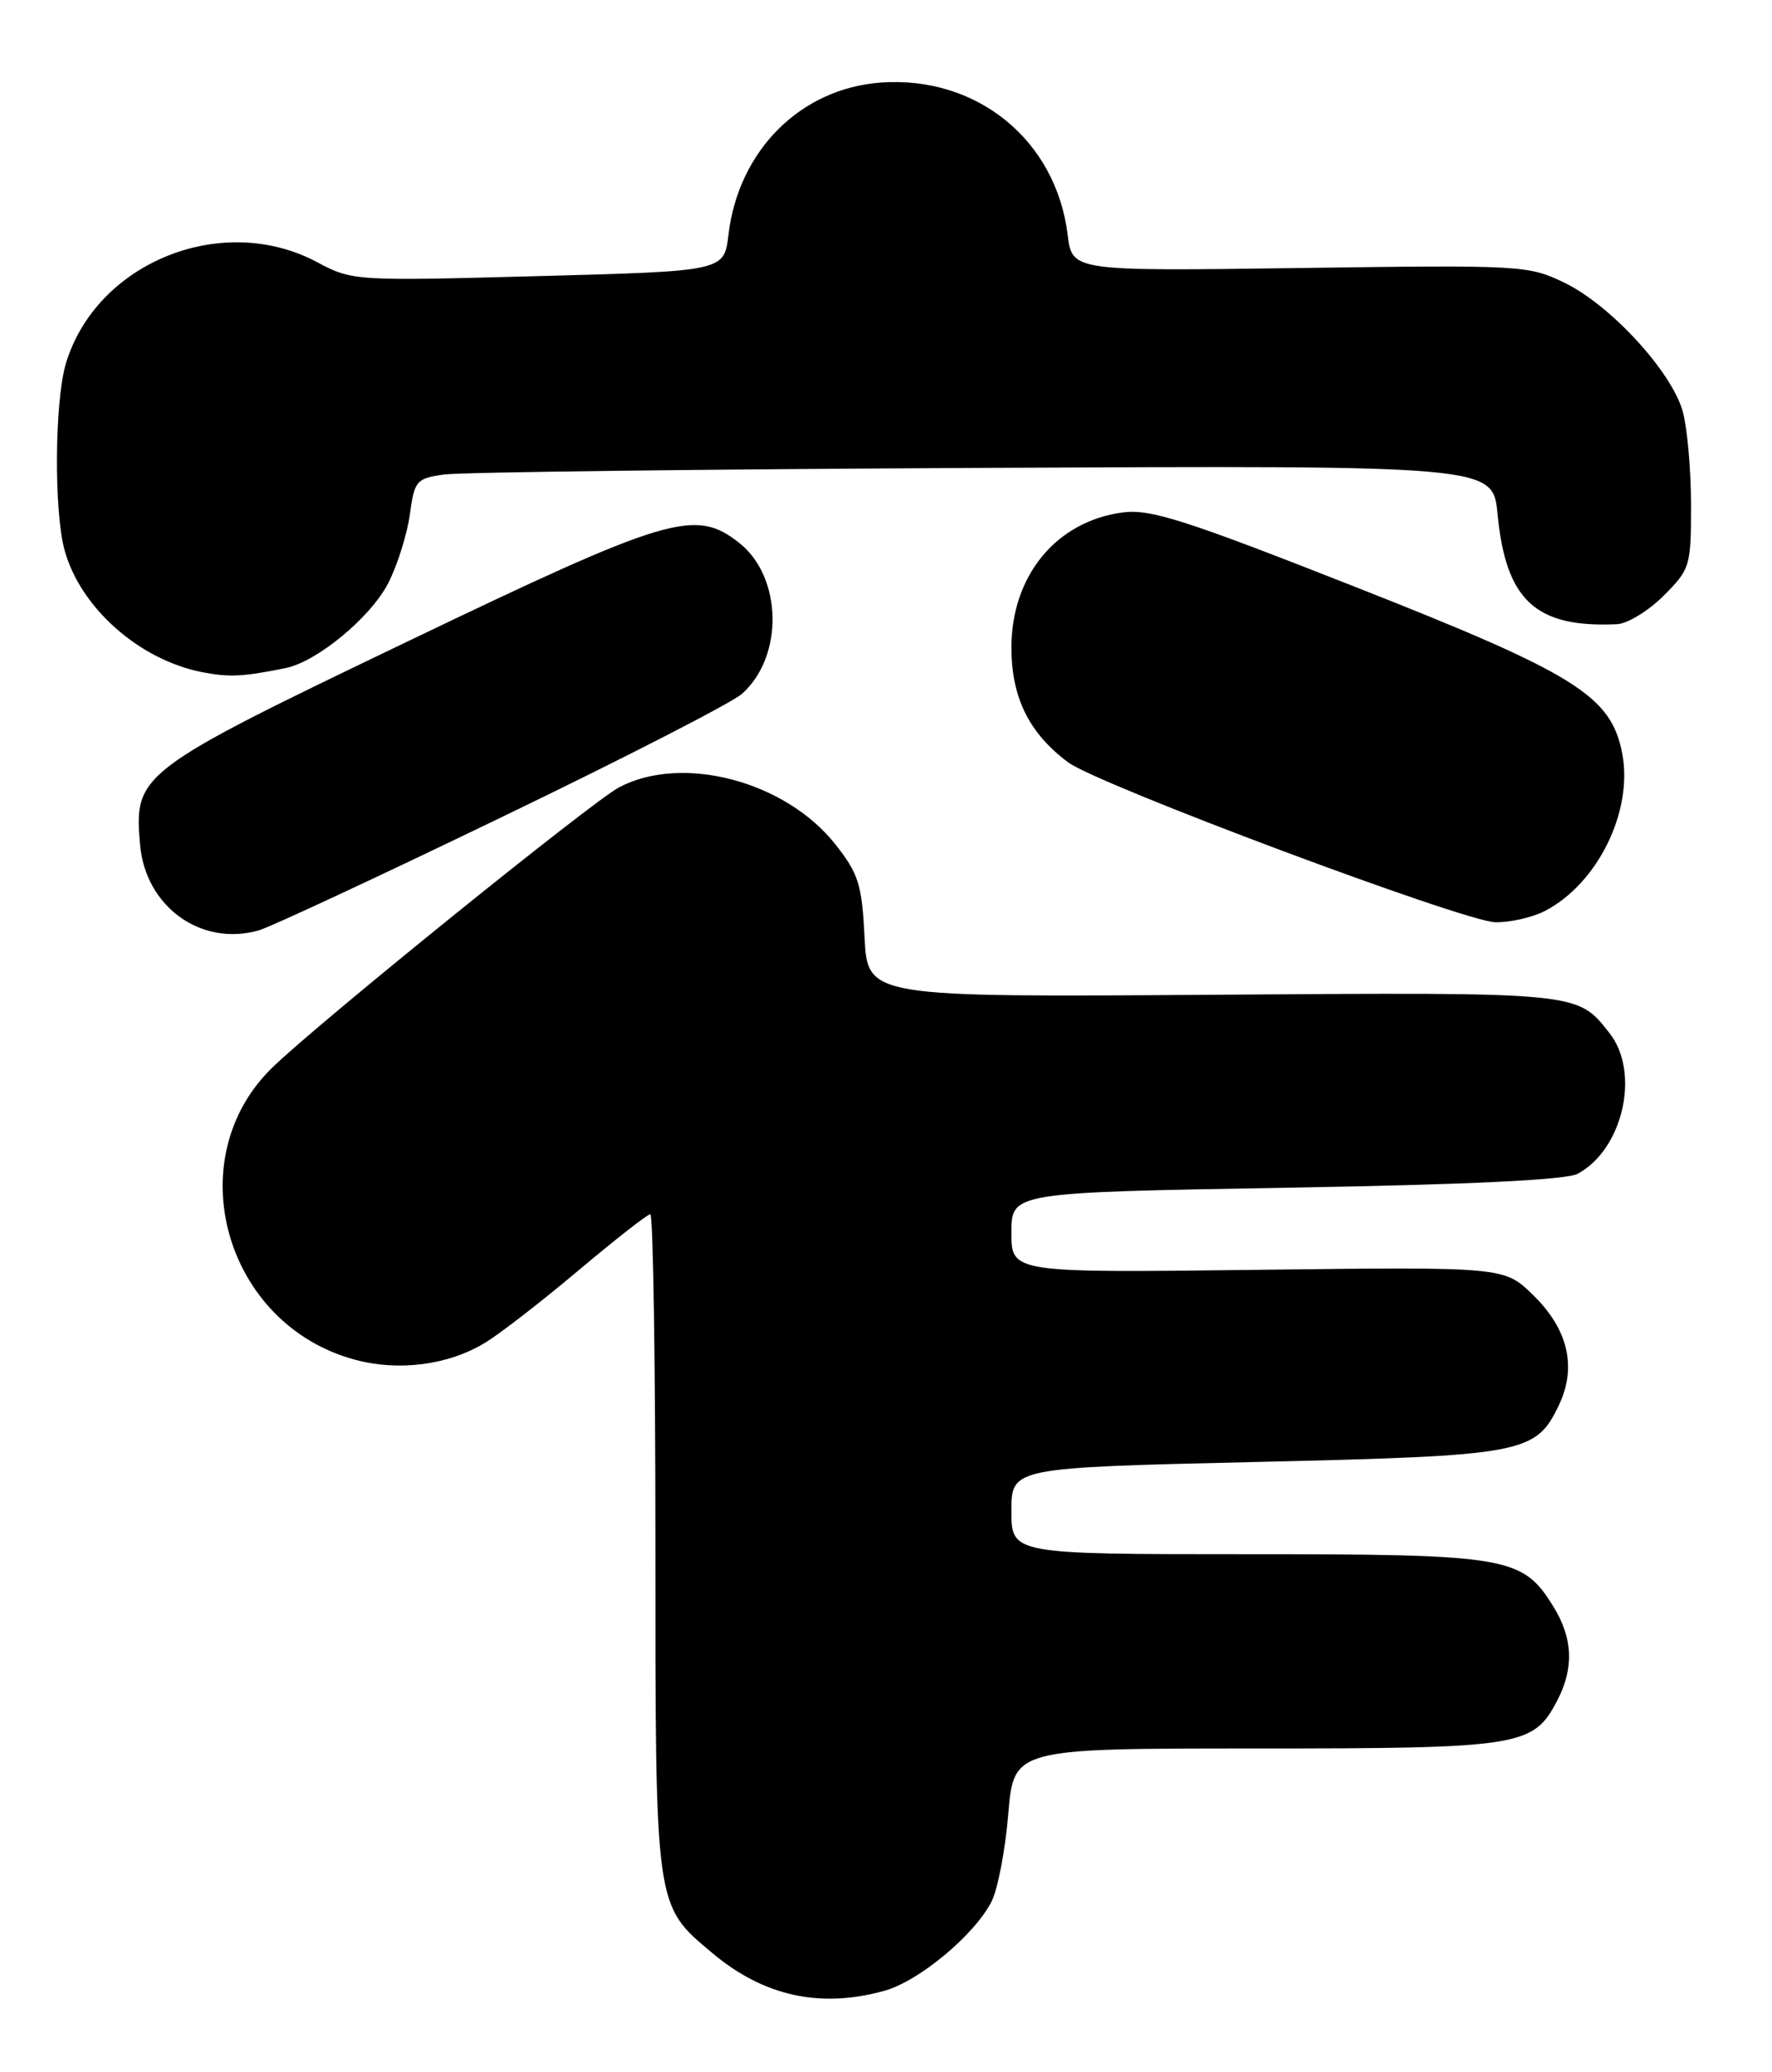 <?xml version="1.0" encoding="UTF-8" standalone="no"?>
<!DOCTYPE svg PUBLIC "-//W3C//DTD SVG 1.1//EN" "http://www.w3.org/Graphics/SVG/1.1/DTD/svg11.dtd" >
<svg xmlns="http://www.w3.org/2000/svg" xmlns:xlink="http://www.w3.org/1999/xlink" version="1.1" viewBox="0 0 219 256">
 <g >
 <path fill="currentColor"
d=" M 109.32 245.93 C 113.58 244.74 120.39 239.08 122.53 234.94 C 123.30 233.45 124.24 228.58 124.61 224.11 C 125.29 216.00 125.29 216.00 155.19 216.00 C 188.04 216.00 189.52 215.76 192.48 210.03 C 194.55 206.04 194.39 202.36 191.98 198.47 C 188.16 192.29 186.45 192.00 154.10 192.00 C 125.00 192.00 125.00 192.00 125.00 186.66 C 125.00 181.31 125.00 181.31 155.14 180.61 C 188.41 179.84 189.80 179.58 192.67 173.57 C 194.91 168.86 193.79 164.16 189.43 159.94 C 185.88 156.50 185.88 156.50 155.44 156.87 C 125.00 157.24 125.00 157.24 125.00 152.28 C 125.00 147.31 125.00 147.31 158.92 146.73 C 181.36 146.35 193.56 145.77 194.97 145.01 C 200.59 142.01 202.75 132.49 198.92 127.63 C 194.90 122.52 195.43 122.57 149.86 122.89 C 107.23 123.19 107.23 123.19 106.85 115.79 C 106.52 109.24 106.11 107.93 103.22 104.28 C 97.04 96.48 84.30 93.14 76.50 97.27 C 73.14 99.06 39.59 126.15 33.71 131.83 C 21.97 143.16 27.78 163.70 43.93 167.99 C 49.33 169.43 55.43 168.63 59.93 165.89 C 61.79 164.77 67.00 160.73 71.52 156.92 C 76.04 153.12 80.03 150.00 80.37 150.00 C 80.72 150.00 81.00 168.27 81.00 190.60 C 81.00 235.96 80.91 235.29 88.03 241.27 C 94.39 246.61 101.37 248.14 109.32 245.93 Z  M 62.00 100.95 C 77.12 93.66 90.50 86.80 91.72 85.70 C 96.89 81.06 96.69 71.26 91.34 67.05 C 85.91 62.78 82.65 63.76 50.36 79.25 C 17.07 95.22 16.55 95.62 17.31 104.34 C 17.97 112.01 24.86 116.98 32.00 114.93 C 33.38 114.54 46.88 108.25 62.00 100.95 Z  M 190.93 112.54 C 197.44 109.17 201.83 100.26 200.50 93.14 C 199.15 85.98 194.83 83.27 167.64 72.56 C 146.38 64.19 142.19 62.85 138.72 63.31 C 130.53 64.41 125.00 71.13 125.00 80.00 C 125.00 86.18 127.20 90.61 132.03 94.19 C 135.75 96.94 180.94 113.85 184.80 113.93 C 186.61 113.97 189.37 113.34 190.93 112.54 Z  M 35.31 82.53 C 39.21 81.73 45.84 76.24 47.99 72.02 C 49.12 69.81 50.31 66.01 50.65 63.57 C 51.22 59.38 51.45 59.10 54.88 58.62 C 56.87 58.33 86.85 57.97 121.50 57.80 C 184.50 57.50 184.50 57.50 185.08 63.50 C 186.11 74.19 189.79 77.58 199.85 77.11 C 201.14 77.05 203.73 75.47 205.60 73.60 C 208.89 70.31 209.00 69.95 208.99 62.35 C 208.99 58.03 208.53 52.85 207.97 50.83 C 206.61 45.92 199.04 37.68 193.37 34.94 C 188.90 32.77 188.08 32.73 160.64 33.11 C 132.50 33.50 132.50 33.50 131.95 29.00 C 130.51 17.30 120.74 9.34 108.86 10.20 C 98.94 10.92 91.26 18.59 90.03 29.00 C 89.50 33.50 89.50 33.50 66.54 34.11 C 43.77 34.72 43.55 34.71 39.14 32.36 C 27.43 26.14 11.88 32.44 8.14 44.92 C 6.75 49.58 6.65 63.22 7.99 68.00 C 9.96 75.11 17.22 81.52 25.00 83.04 C 28.33 83.69 30.05 83.60 35.31 82.53 Z "/>
</g>
</svg>